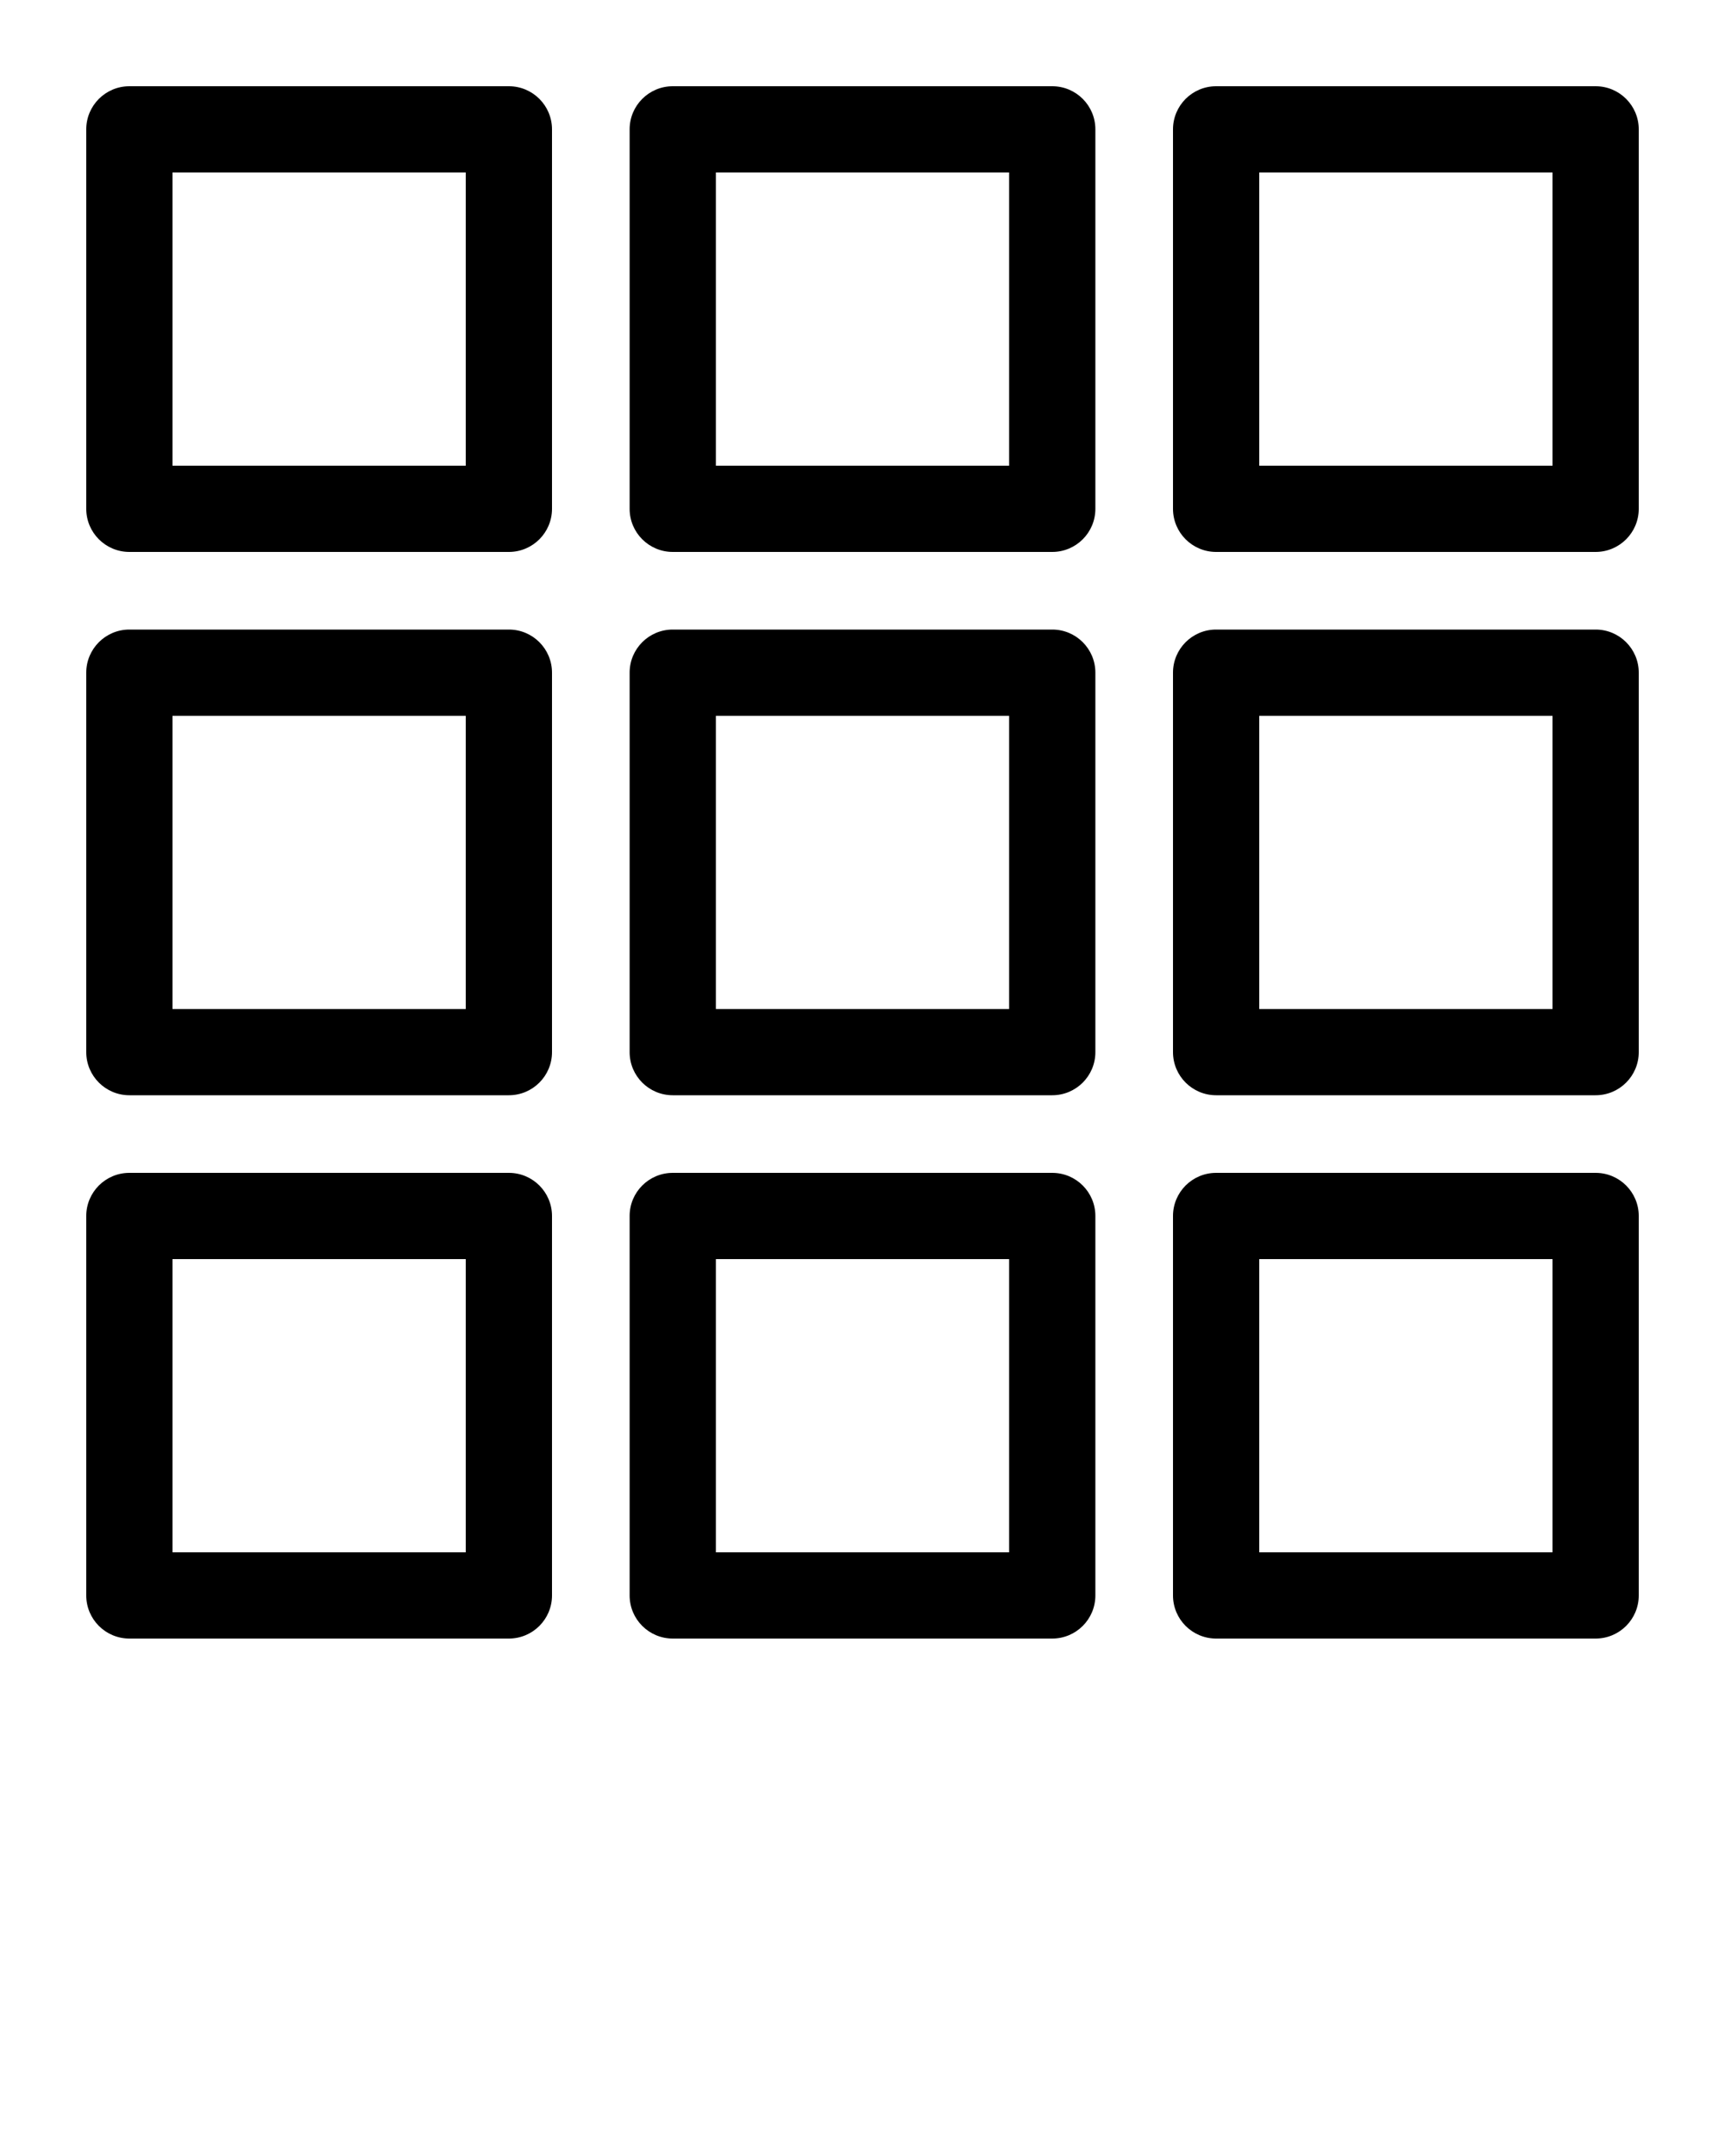 <svg xmlns="http://www.w3.org/2000/svg" xmlns:xlink="http://www.w3.org/1999/xlink" version="1.1" x="0px" y="0px" viewBox="0 0 100 125" enable-background="new 0 0 100 100" xml:space="preserve"><path d="M29.5,5h-22C6.119,5,5,6.119,5,7.5v22C5,30.881,6.119,32,7.5,32h22c1.381,0,2.5-1.119,2.5-2.5v-22C32,6.119,30.881,5,29.5,5  z M27,27H10V10h17V27z"/><path d="M61,36.5H39c-1.381,0-2.5,1.119-2.5,2.5v22c0,1.381,1.119,2.5,2.5,2.5h22c1.381,0,2.5-1.119,2.5-2.5V39  C63.5,37.619,62.381,36.5,61,36.5z M58.5,58.5h-17v-17h17V58.5z"/><path d="M29.5,36.5h-22C6.119,36.5,5,37.619,5,39v22c0,1.381,1.119,2.5,2.5,2.5h22c1.381,0,2.5-1.119,2.5-2.5V39  C32,37.619,30.881,36.5,29.5,36.5z M27,58.5H10v-17h17V58.5z"/><path d="M61,5H39c-1.381,0-2.5,1.119-2.5,2.5v22c0,1.381,1.119,2.5,2.5,2.5h22c1.381,0,2.5-1.119,2.5-2.5v-22  C63.5,6.119,62.381,5,61,5z M58.5,27h-17V10h17V27z"/><path d="M92.5,5h-22C69.119,5,68,6.119,68,7.5v22c0,1.381,1.119,2.5,2.5,2.5h22c1.381,0,2.5-1.119,2.5-2.5v-22  C95,6.119,93.881,5,92.5,5z M90,27H73V10h17V27z"/><path d="M92.5,36.5h-22c-1.381,0-2.5,1.119-2.5,2.5v22c0,1.381,1.119,2.5,2.5,2.5h22c1.381,0,2.5-1.119,2.5-2.5V39  C95,37.619,93.881,36.5,92.5,36.5z M90,58.5H73v-17h17V58.5z"/><path d="M61,68H39c-1.381,0-2.5,1.119-2.5,2.5v22c0,1.381,1.119,2.5,2.5,2.5h22c1.381,0,2.5-1.119,2.5-2.5v-22  C63.5,69.119,62.381,68,61,68z M58.5,90h-17V73h17V90z"/><path d="M29.5,68h-22C6.119,68,5,69.119,5,70.5v22C5,93.881,6.119,95,7.5,95h22c1.381,0,2.5-1.119,2.5-2.5v-22  C32,69.119,30.881,68,29.5,68z M27,90H10V73h17V90z"/><path d="M92.5,68h-22c-1.381,0-2.5,1.119-2.5,2.5v22c0,1.381,1.119,2.5,2.5,2.5h22c1.381,0,2.5-1.119,2.5-2.5v-22  C95,69.119,93.881,68,92.5,68z M90,90H73V73h17V90z"/></svg>